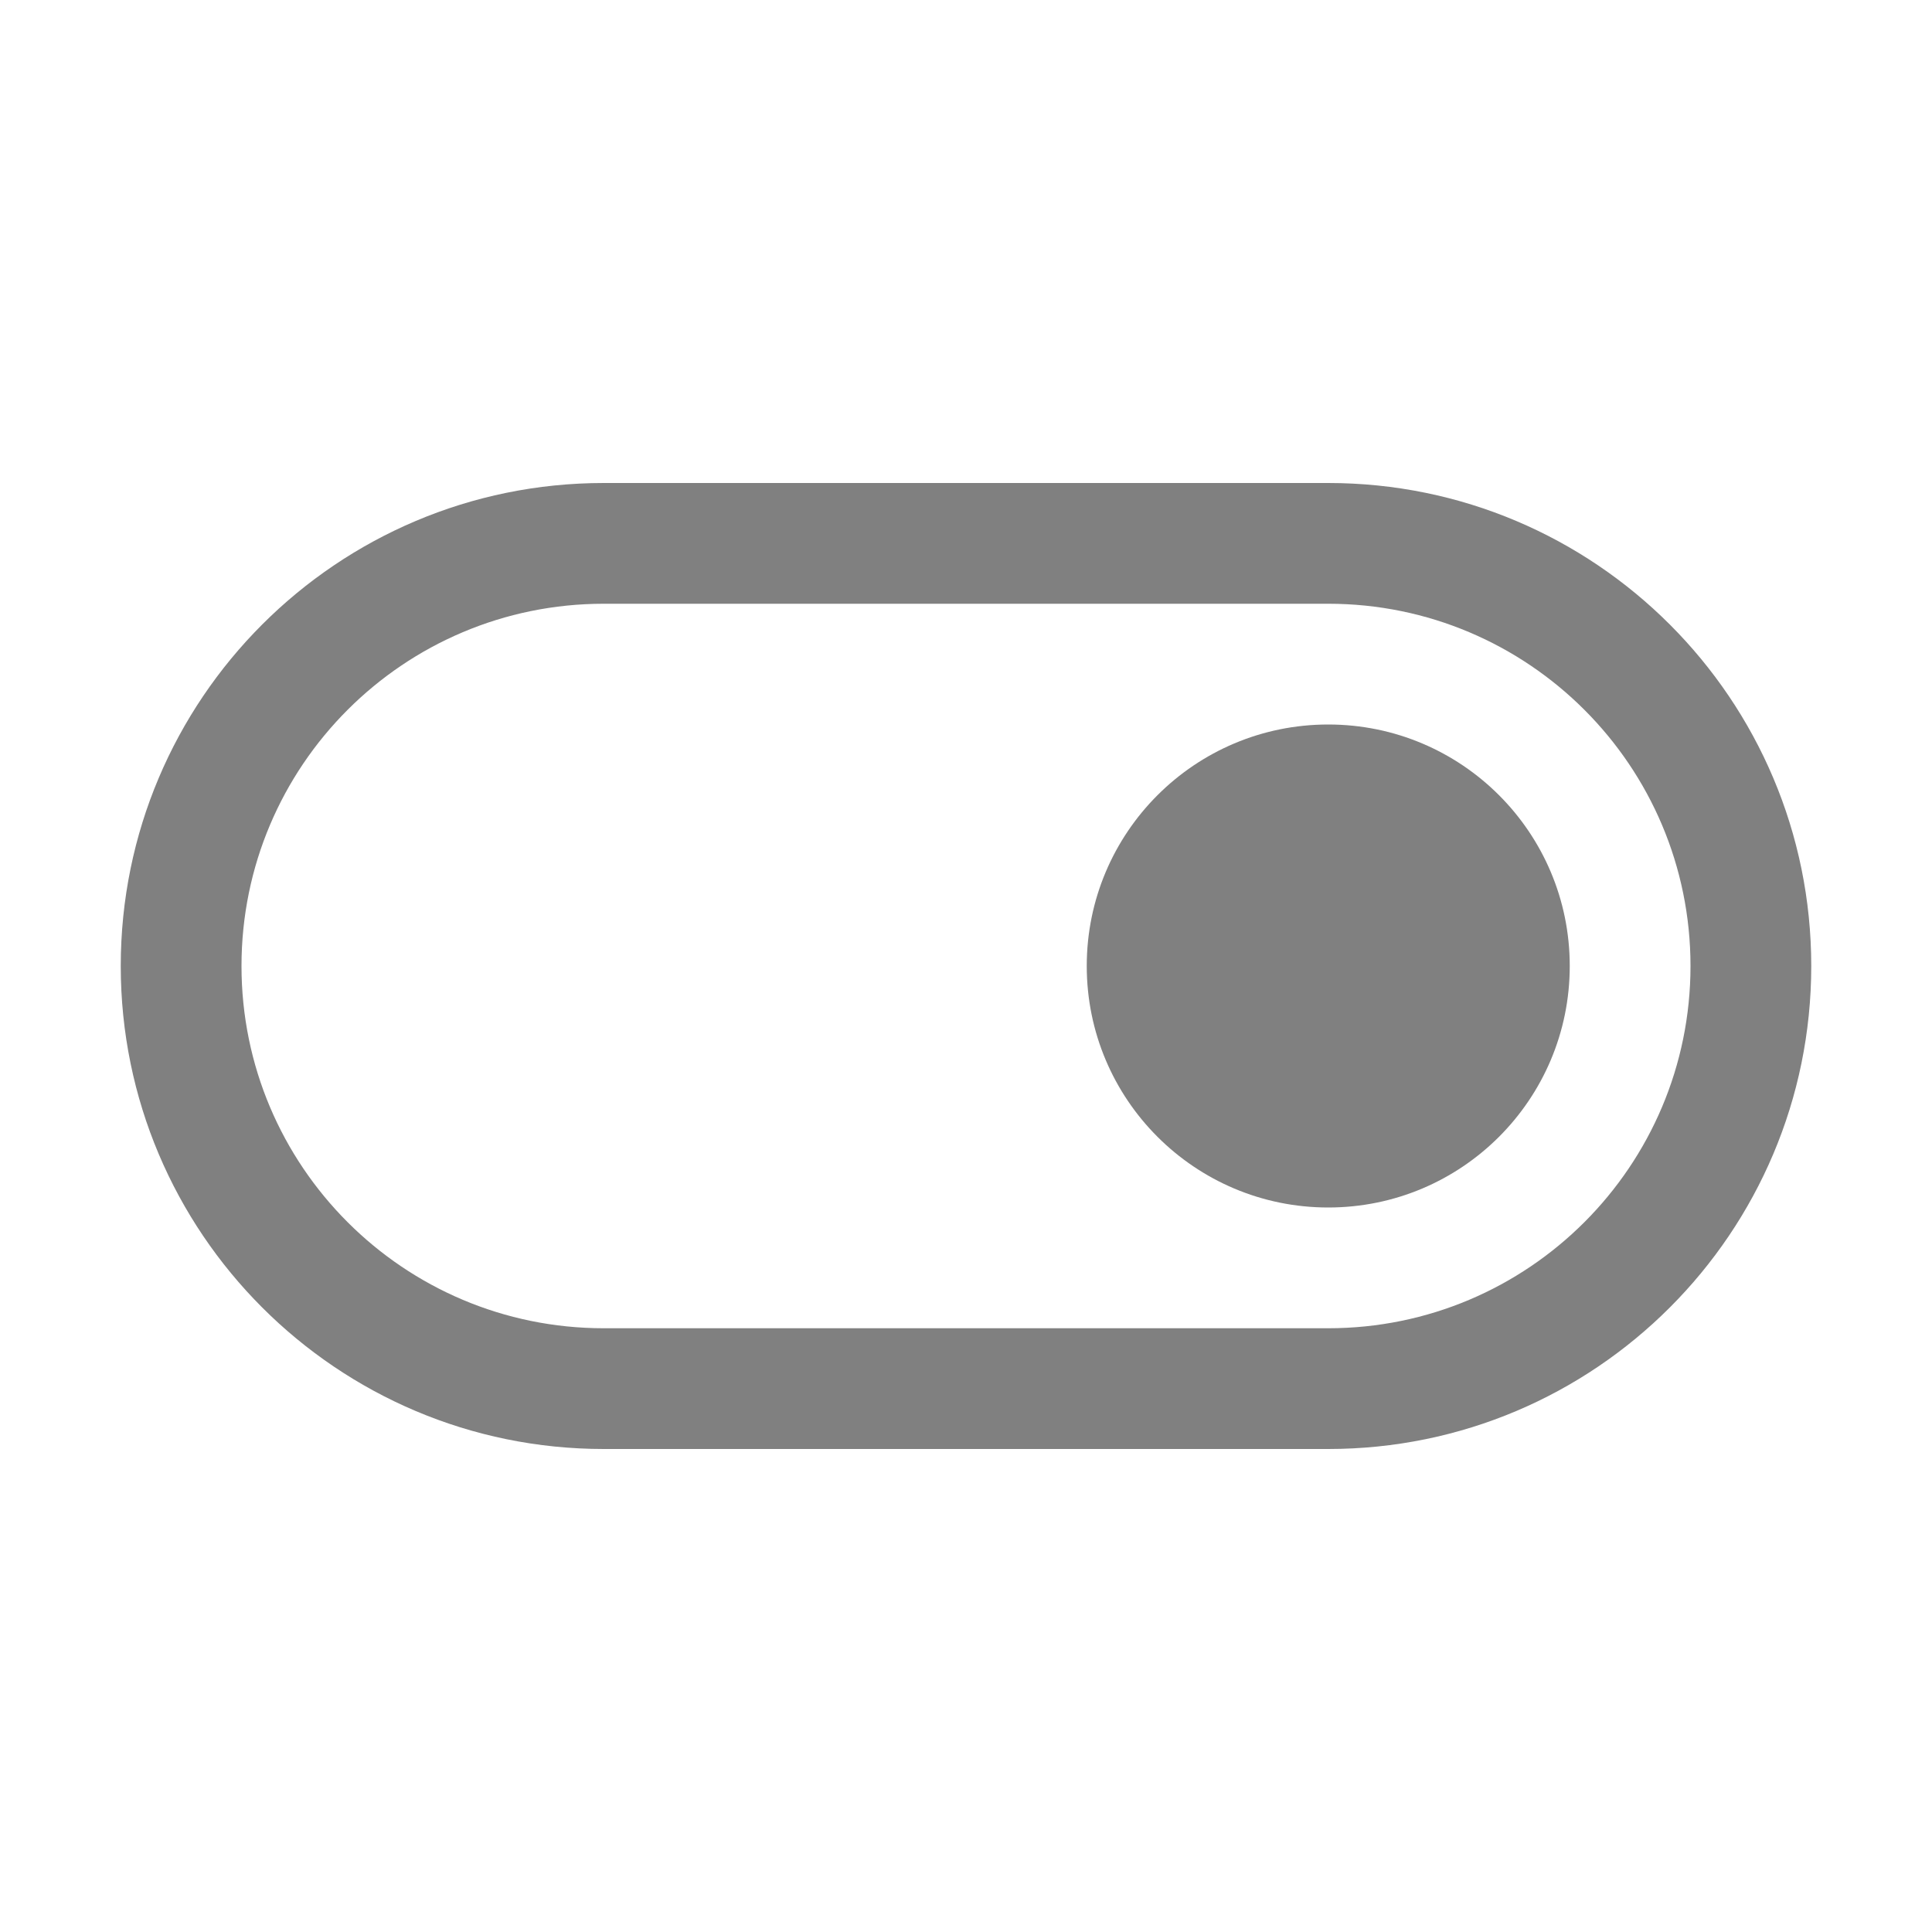 <svg width="16" height="16" fill="none" xmlns="http://www.w3.org/2000/svg"><path d="M11 10C12.105 10 13 9.105 13 8C13 6.895 12.105 6 11 6C9.895 6 9 6.895 9 8C9 9.105 9.895 10 11 10Z" fill="gray"/><path d="M1 8C1 5.791 2.791 4 5 4H11C13.209 4 15 5.791 15 8C15 10.209 13.209 12 11 12H5C2.791 12 1 10.209 1 8ZM5 5C3.343 5 2 6.343 2 8C2 9.657 3.343 11 5 11H11C12.657 11 14 9.657 14 8C14 6.343 12.657 5 11 5H5Z" fill="gray"/></svg>